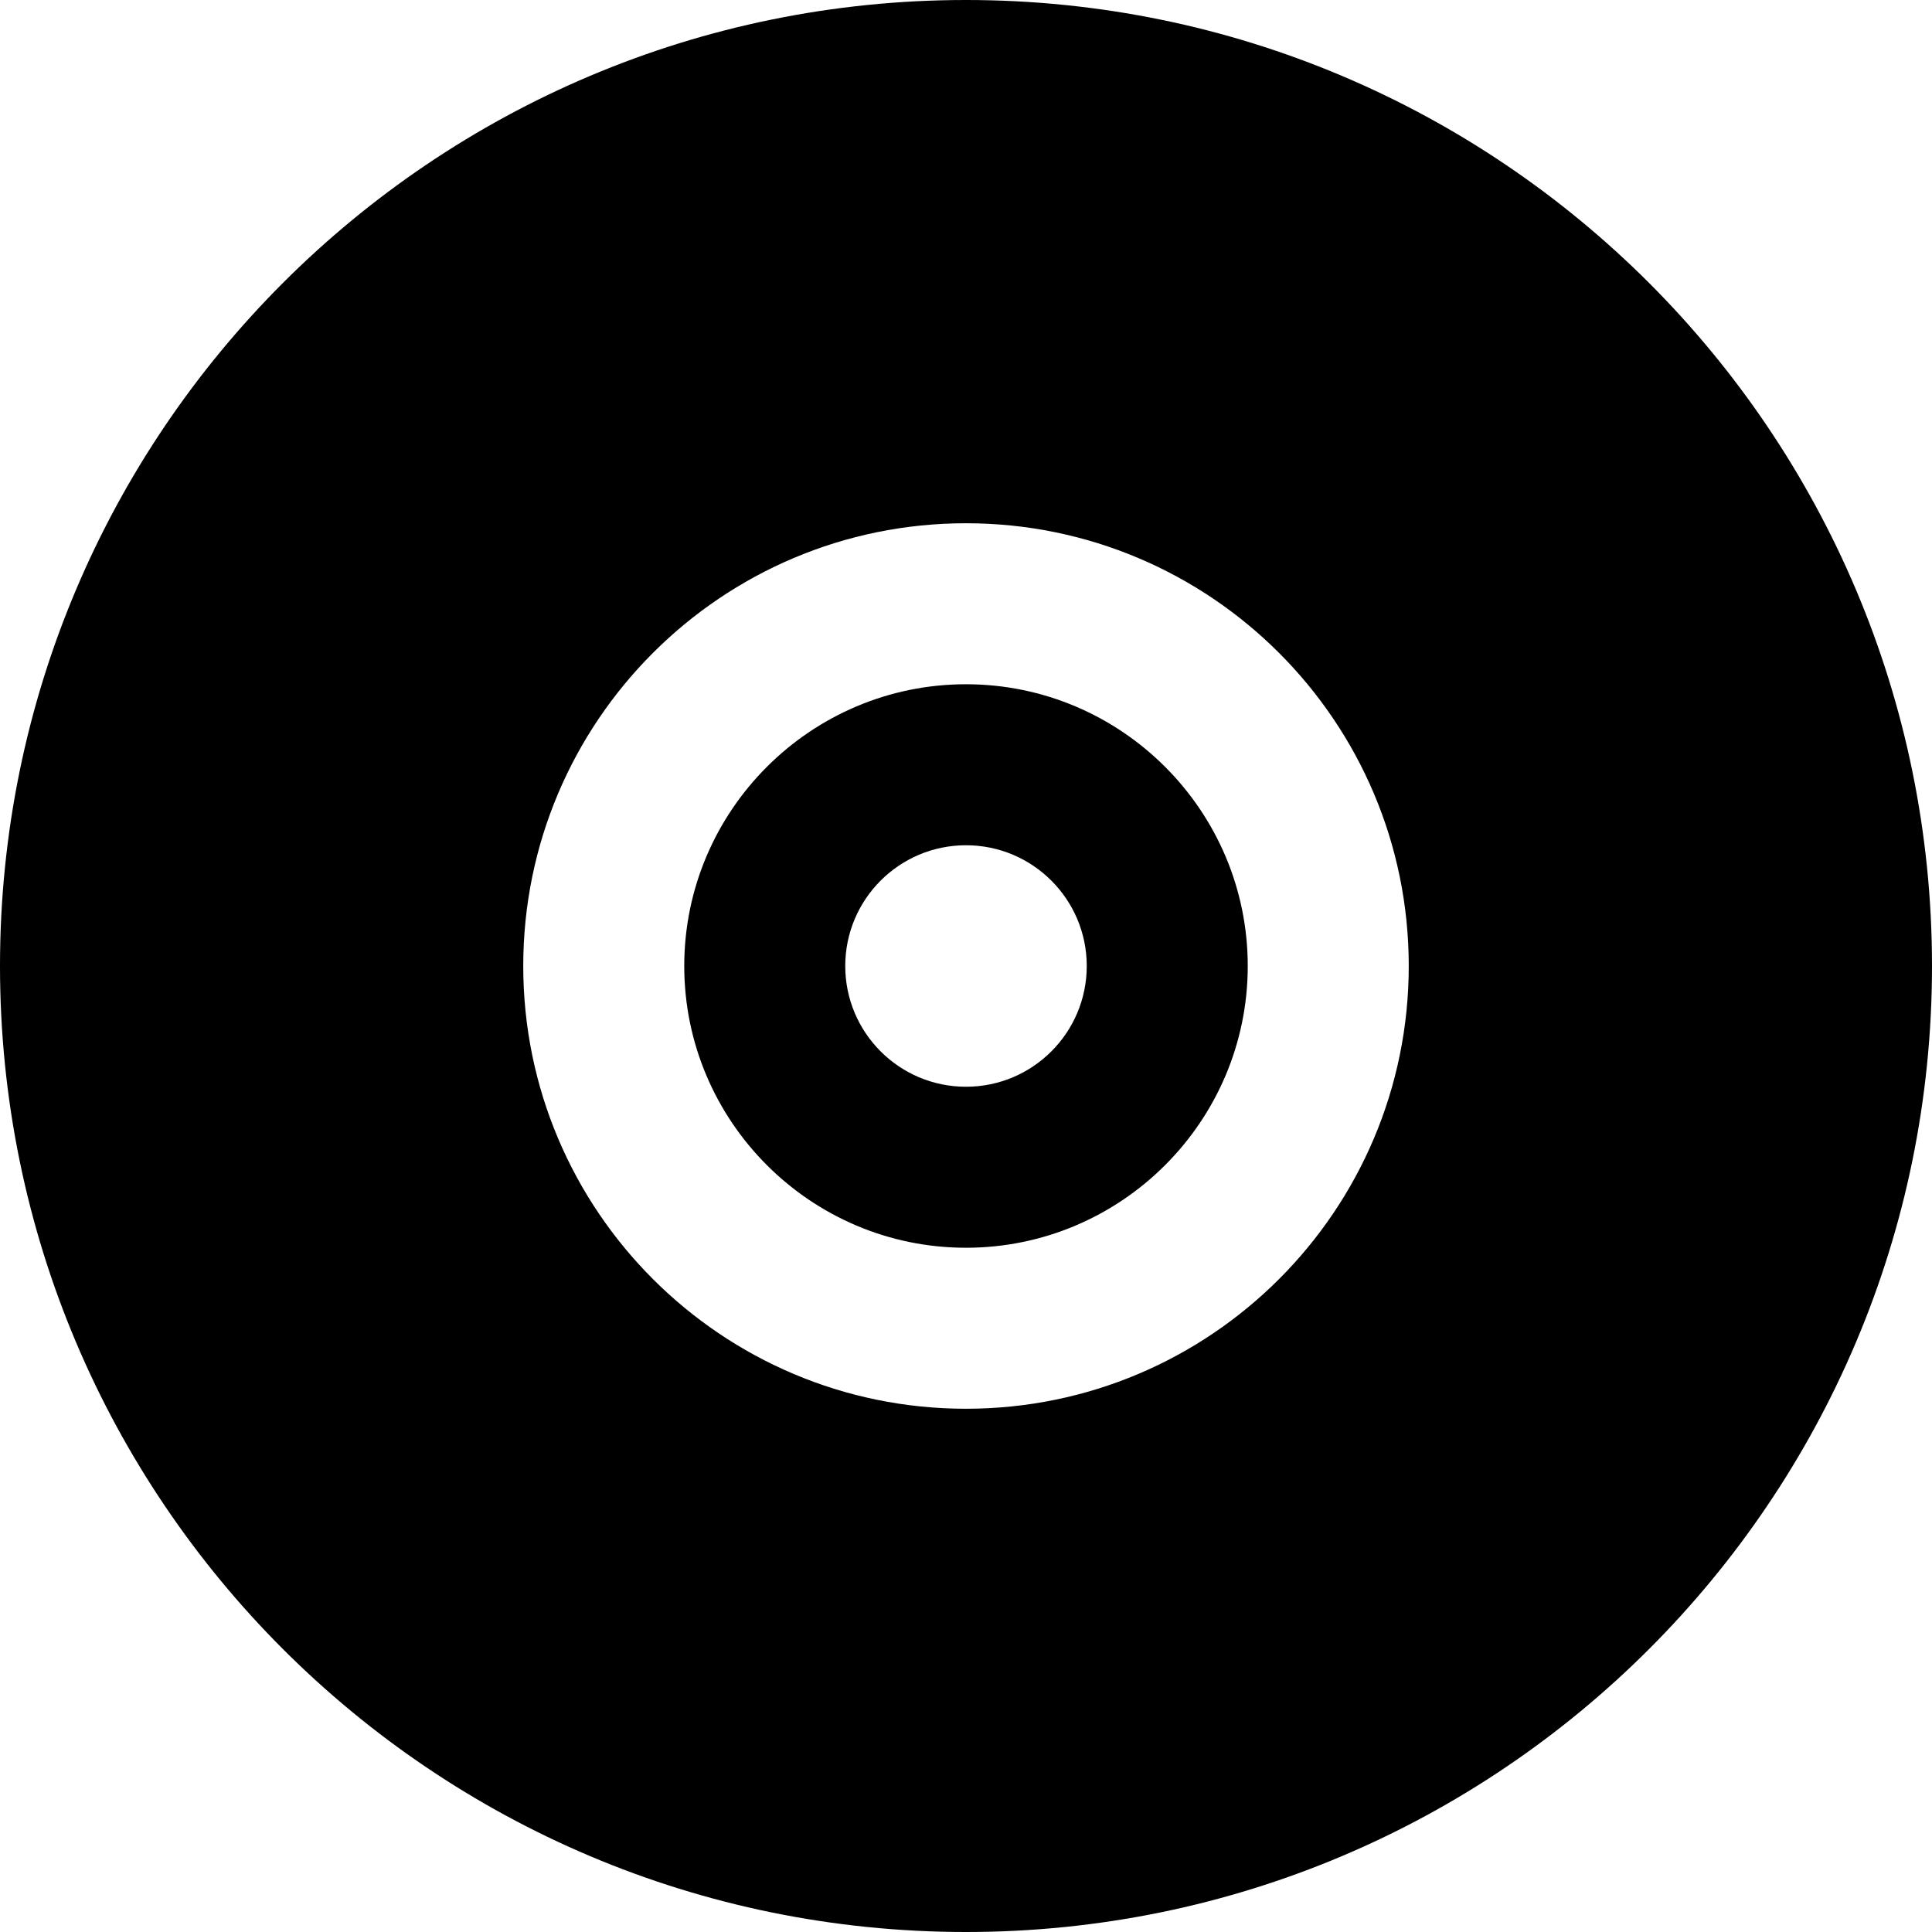 <?xml version="1.0" encoding="utf-8"?>
<!-- Generator: Adobe Illustrator 16.0.0, SVG Export Plug-In . SVG Version: 6.00 Build 0)  -->
<!DOCTYPE svg PUBLIC "-//W3C//DTD SVG 1.1//EN" "http://www.w3.org/Graphics/SVG/1.1/DTD/svg11.dtd">
<svg version="1.1" id="Layer_1" xmlns="http://www.w3.org/2000/svg" xmlns:xlink="http://www.w3.org/1999/xlink" x="0px" y="0px"
	 width="48px" height="48px" viewBox="0 0 48 48" enable-background="new 0 0 48 48" xml:space="preserve">
<g>
	<path  d="M24,17c-3.86,0-7,3.14-7,7c0,3.859,3.14,7,7,7c3.859,0,7-3.141,7-7C31,20.14,27.859,17,24,17z M24,27
		c-1.657,0-3-1.344-3-3s1.343-3,3-3c1.656,0,3,1.344,3,3S25.656,27,24,27z"/>
	<path  d="M24,0C10.745,0,0,10.745,0,24s10.745,24,24,24s24-10.745,24-24S37.255,0,24,0z M24,35
		c-6.075,0-11-4.925-11-11s4.925-11,11-11s11,4.925,11,11S30.075,35,24,35z"/>
</g>
</svg>
